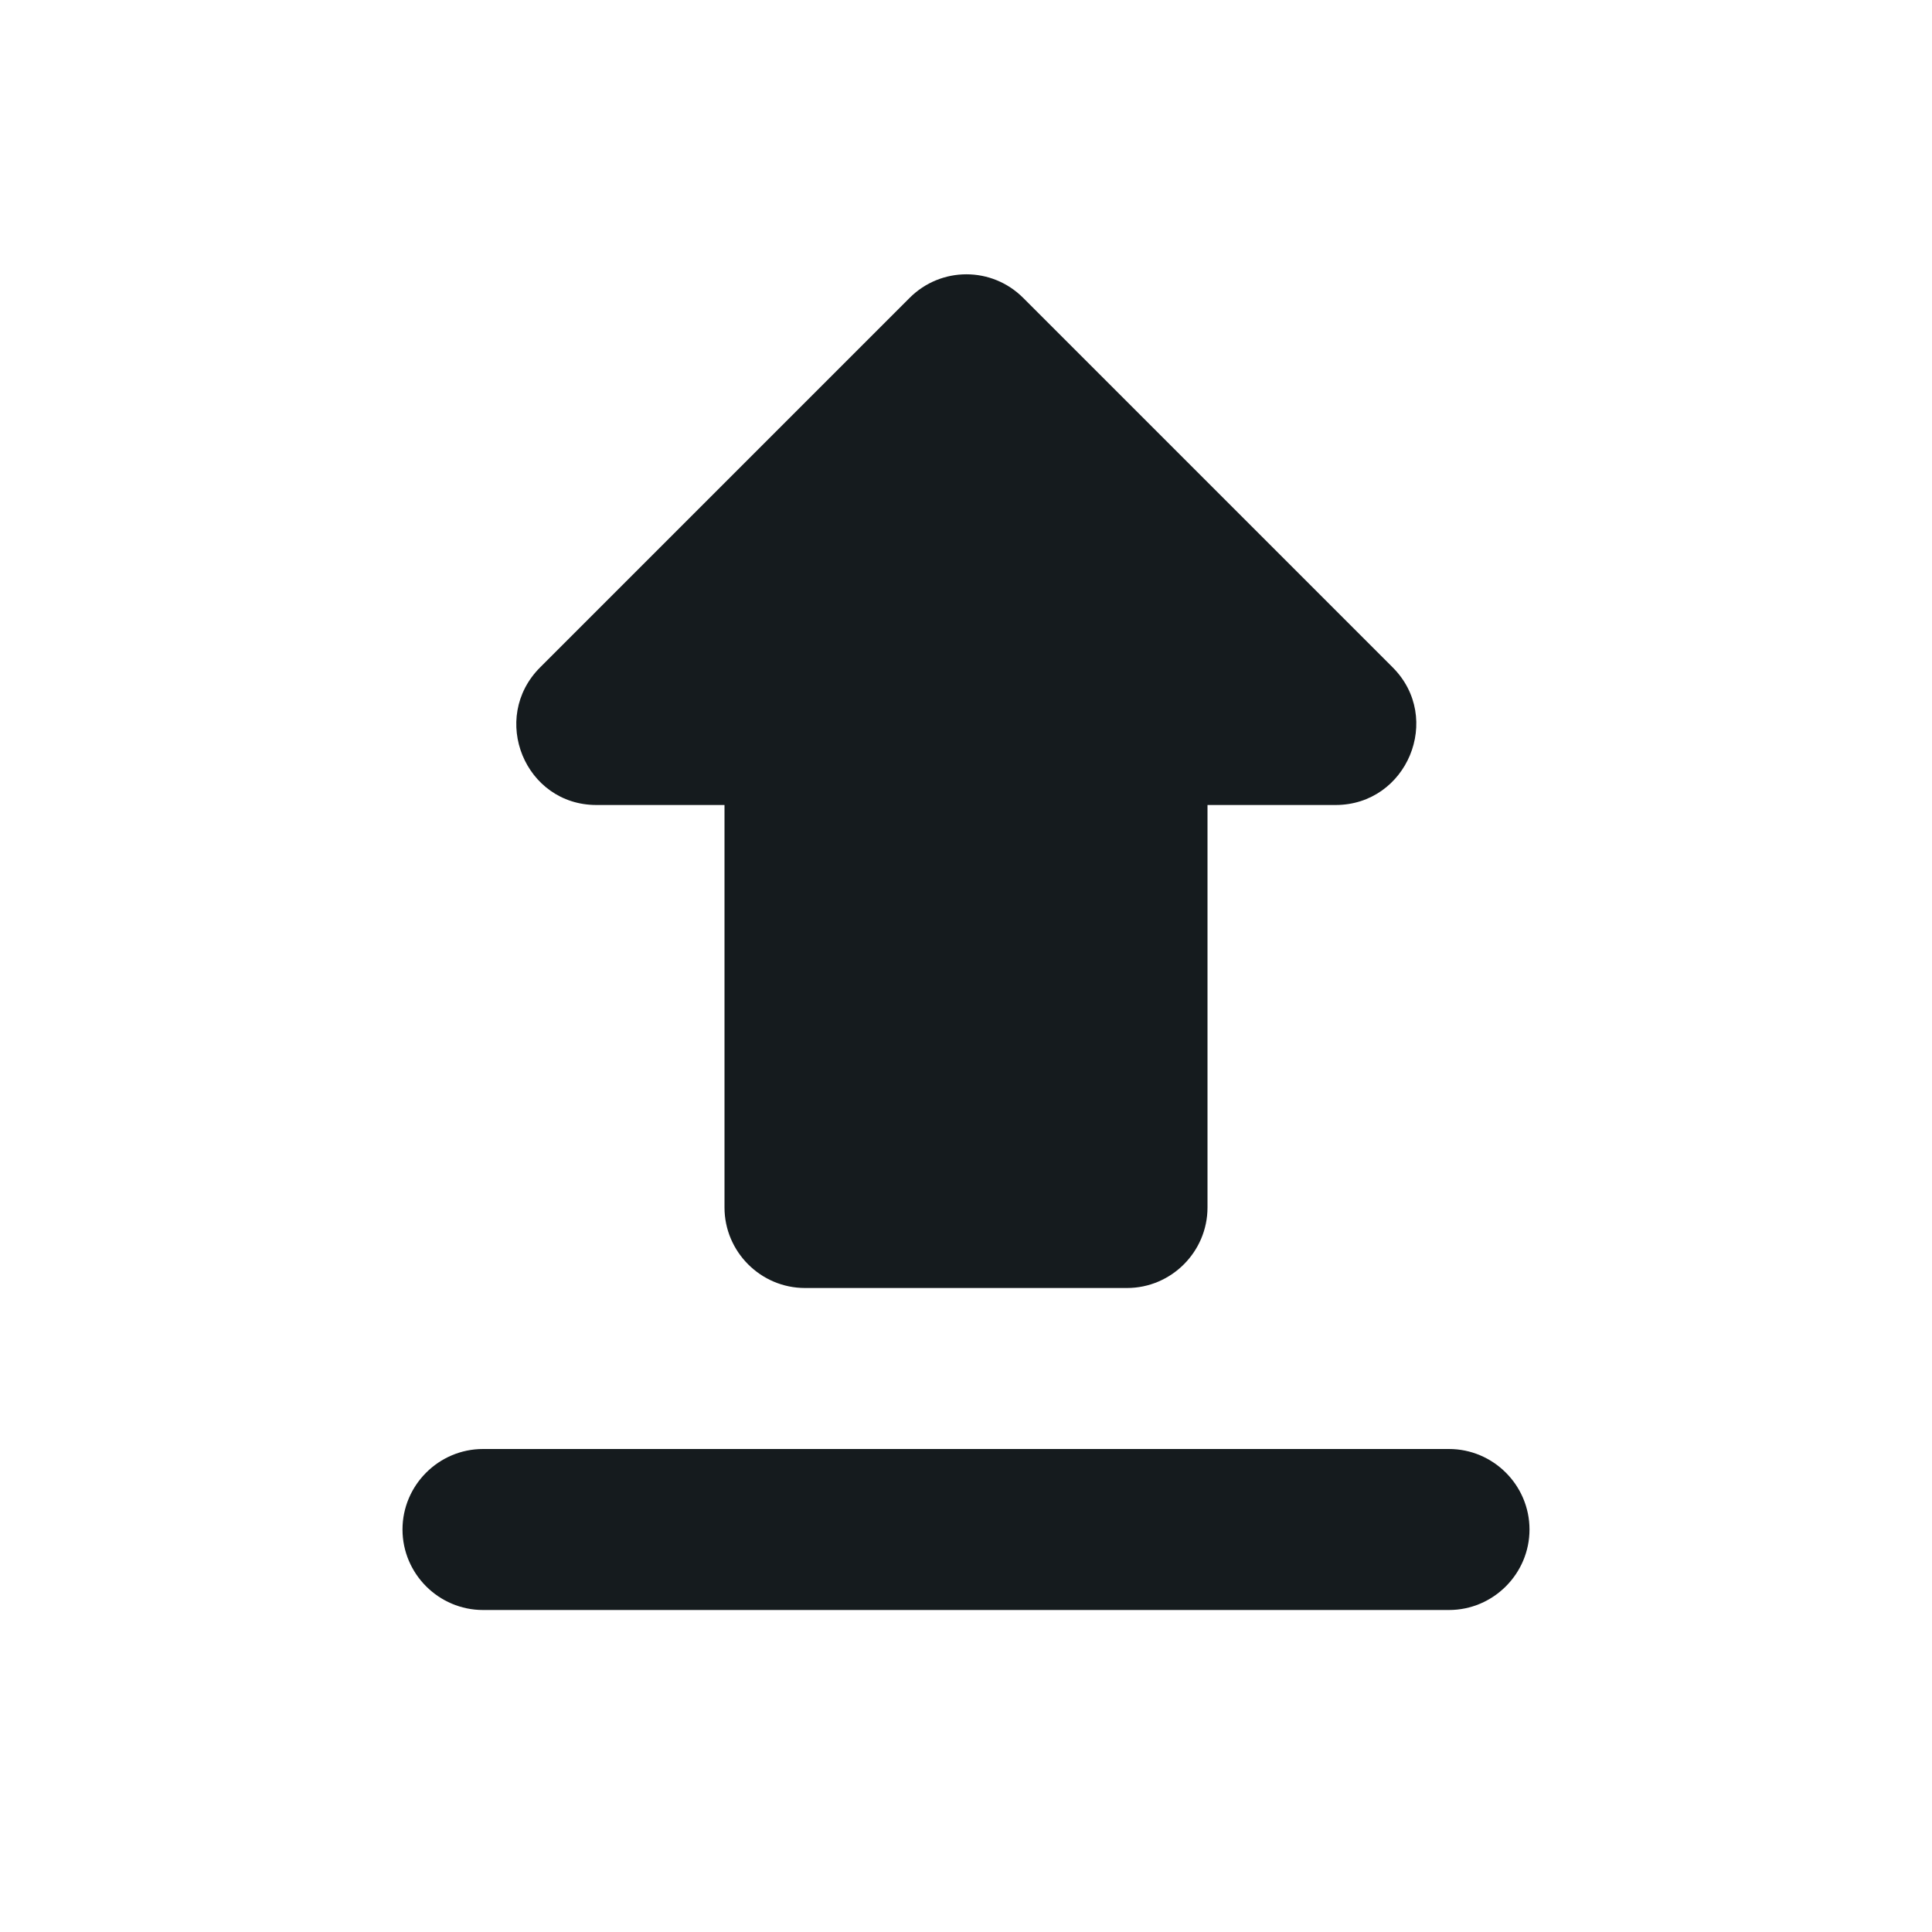<svg width="24" height="24" viewBox="0 0 24 24" fill="#151B1E" xmlns="http://www.w3.org/2000/svg">
<path d="M10 16H14C14.55 16 15 15.55 15 15V10H16.59C17.48 10 17.93 8.92 17.3 8.29L12.71 3.7C12.32 3.31 11.69 3.31 11.3 3.7L6.71 8.29C6.08 8.92 6.52 10 7.41 10H9V15C9 15.55 9.45 16 10 16ZM6 18H18C18.55 18 19 18.45 19 19C19 19.55 18.55 20 18 20H6C5.45 20 5 19.55 5 19C5 18.45 5.45 18 6 18Z"/>
</svg>
